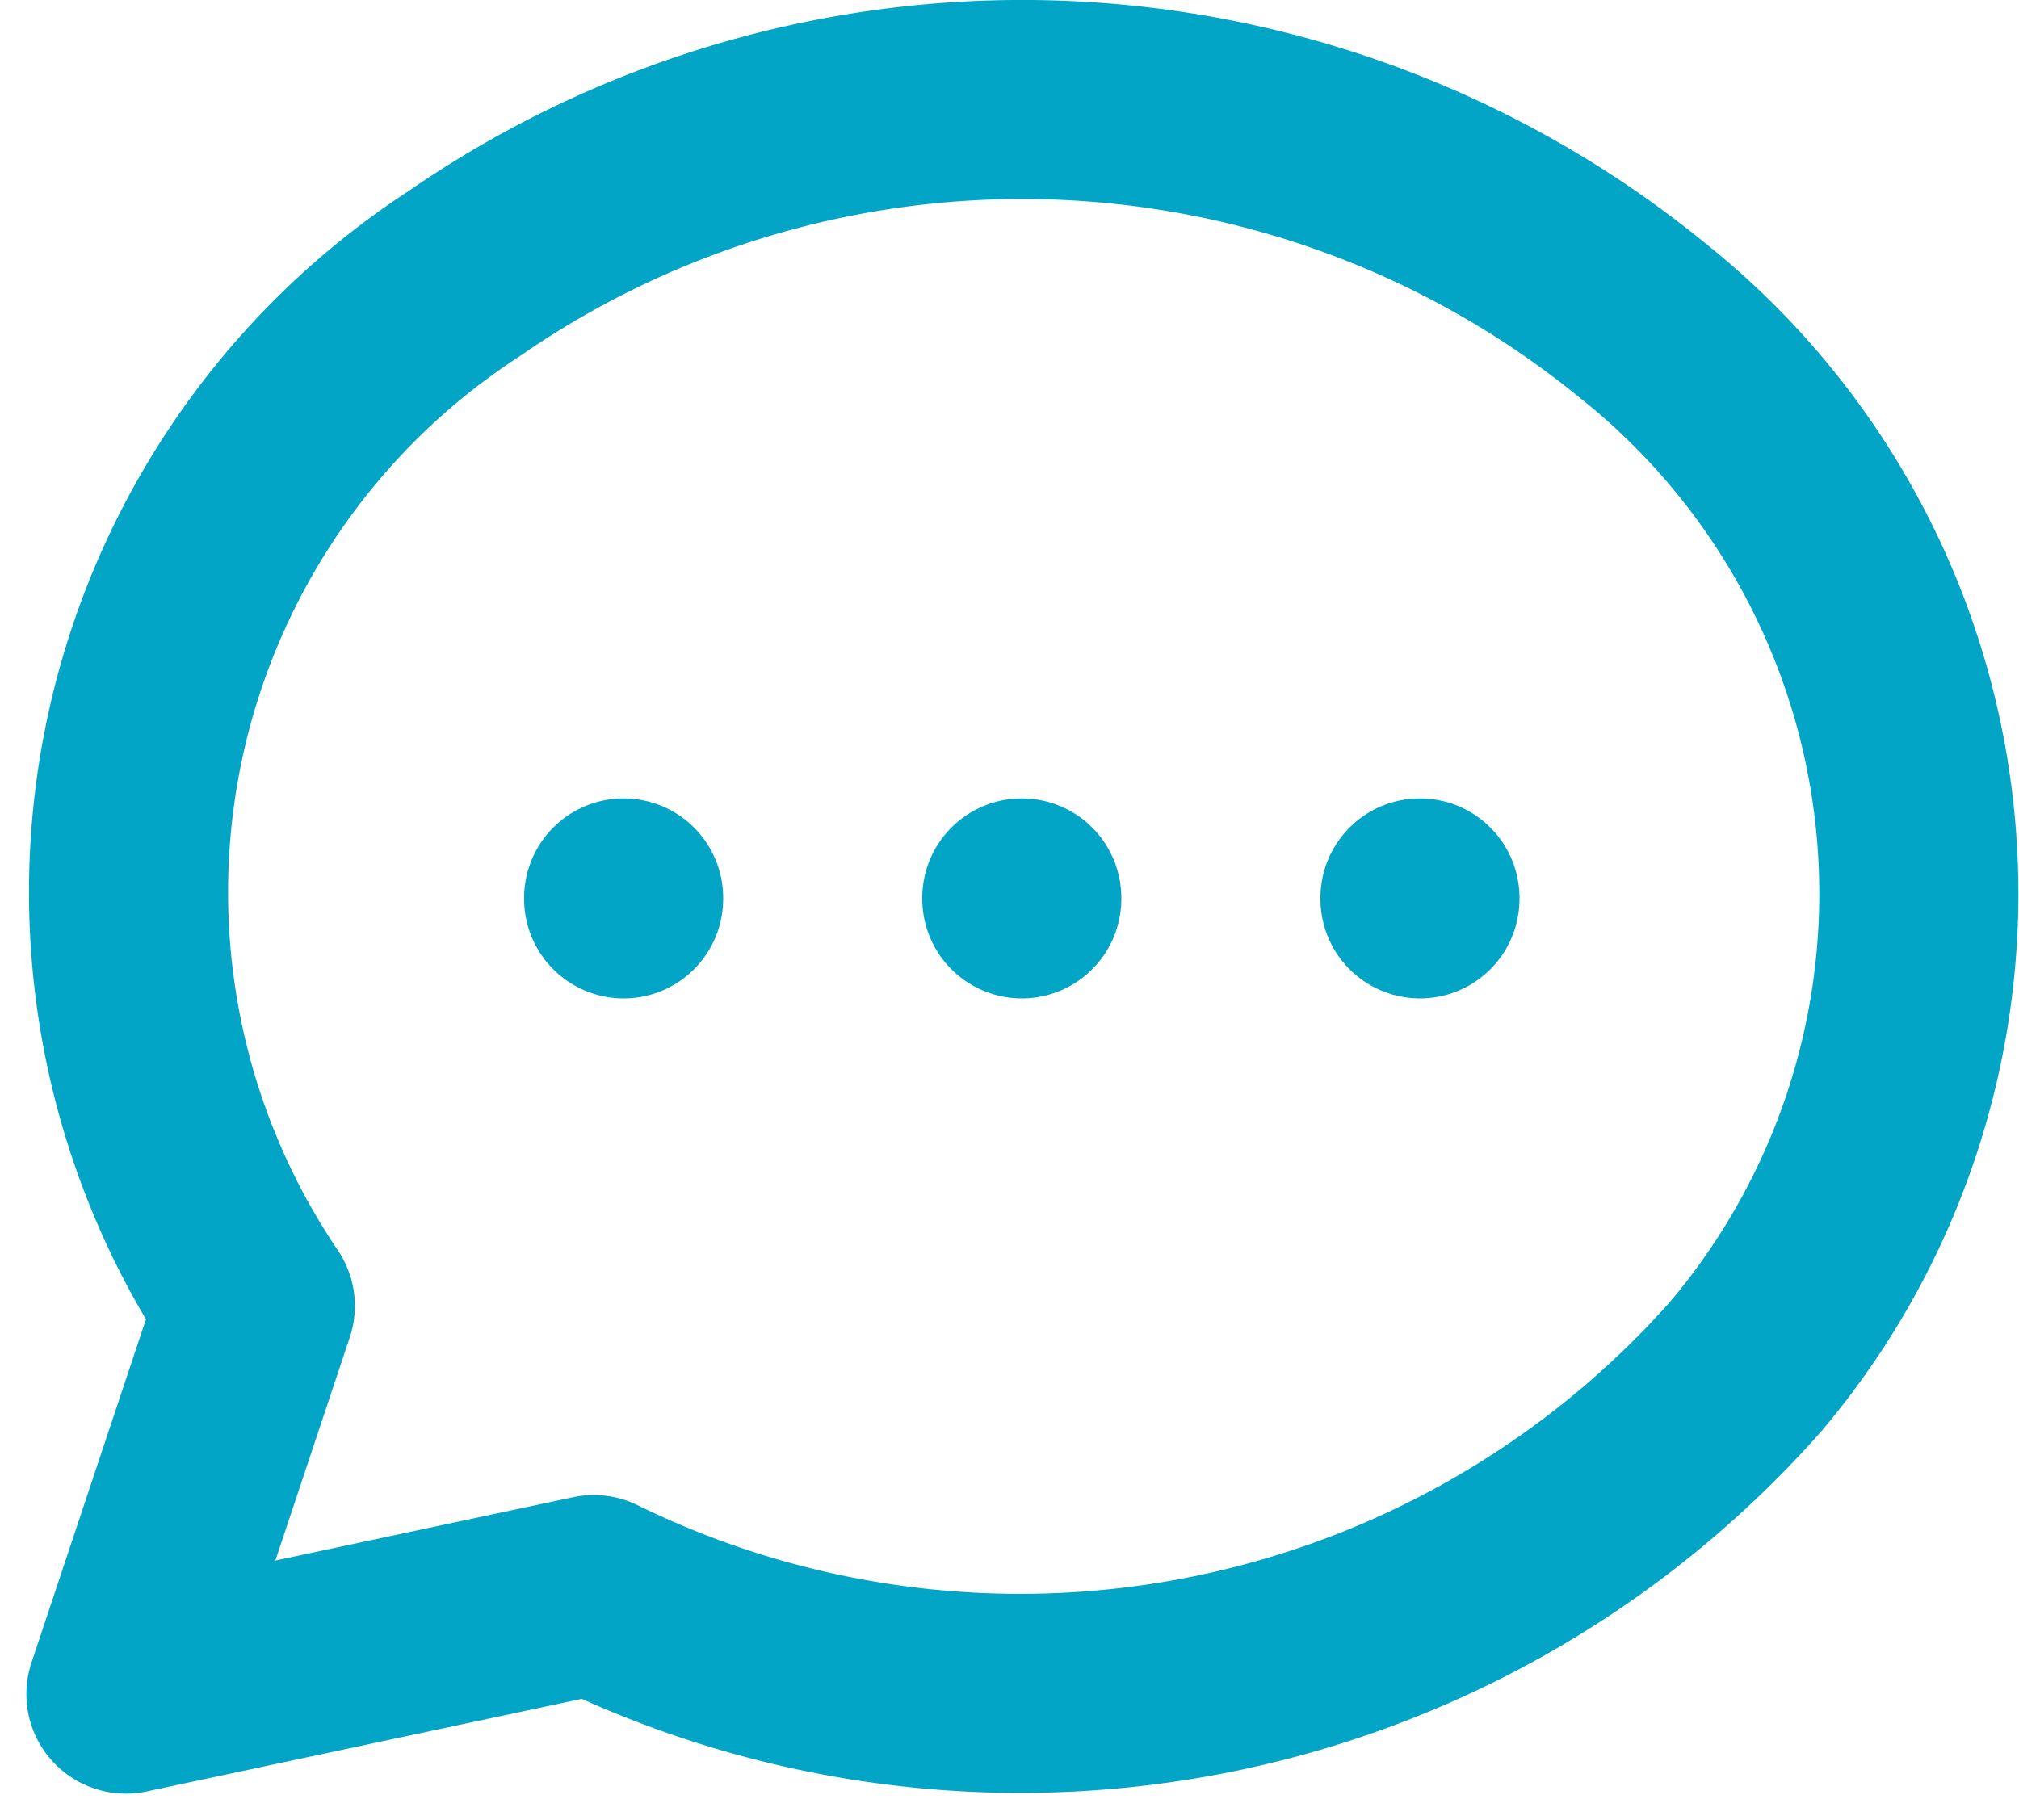 <svg xmlns="http://www.w3.org/2000/svg" width="20.283" height="18.287" viewBox="0 0 20.283 18.287">
  <g id="그룹_1584" data-name="그룹 1584" transform="translate(-586.735 -3857.978)">
    <path id="패스_486" data-name="패스 486" d="M3,20l1.3-3.9A7.417,7.417,0,0,1,6.4,5.726a9.856,9.856,0,0,1,11.846.48,7.362,7.362,0,0,1,1.029,10.5A9.733,9.733,0,0,1,7.7,19L3,20" transform="translate(585 3855)" fill="none" stroke="#03a5c6" stroke-linecap="round" stroke-linejoin="round" stroke-width="2"/>
    <line id="선_59" data-name="선 59" y2="0.01" transform="translate(597 3867)" fill="none" stroke="#03a5c6" stroke-linecap="round" stroke-linejoin="round" stroke-width="2"/>
    <line id="선_60" data-name="선 60" y2="0.01" transform="translate(593 3867)" fill="none" stroke="#03a5c6" stroke-linecap="round" stroke-linejoin="round" stroke-width="2"/>
    <line id="선_61" data-name="선 61" y2="0.01" transform="translate(601 3867)" fill="none" stroke="#03a5c6" stroke-linecap="round" stroke-linejoin="round" stroke-width="2"/>
  </g>
</svg>
